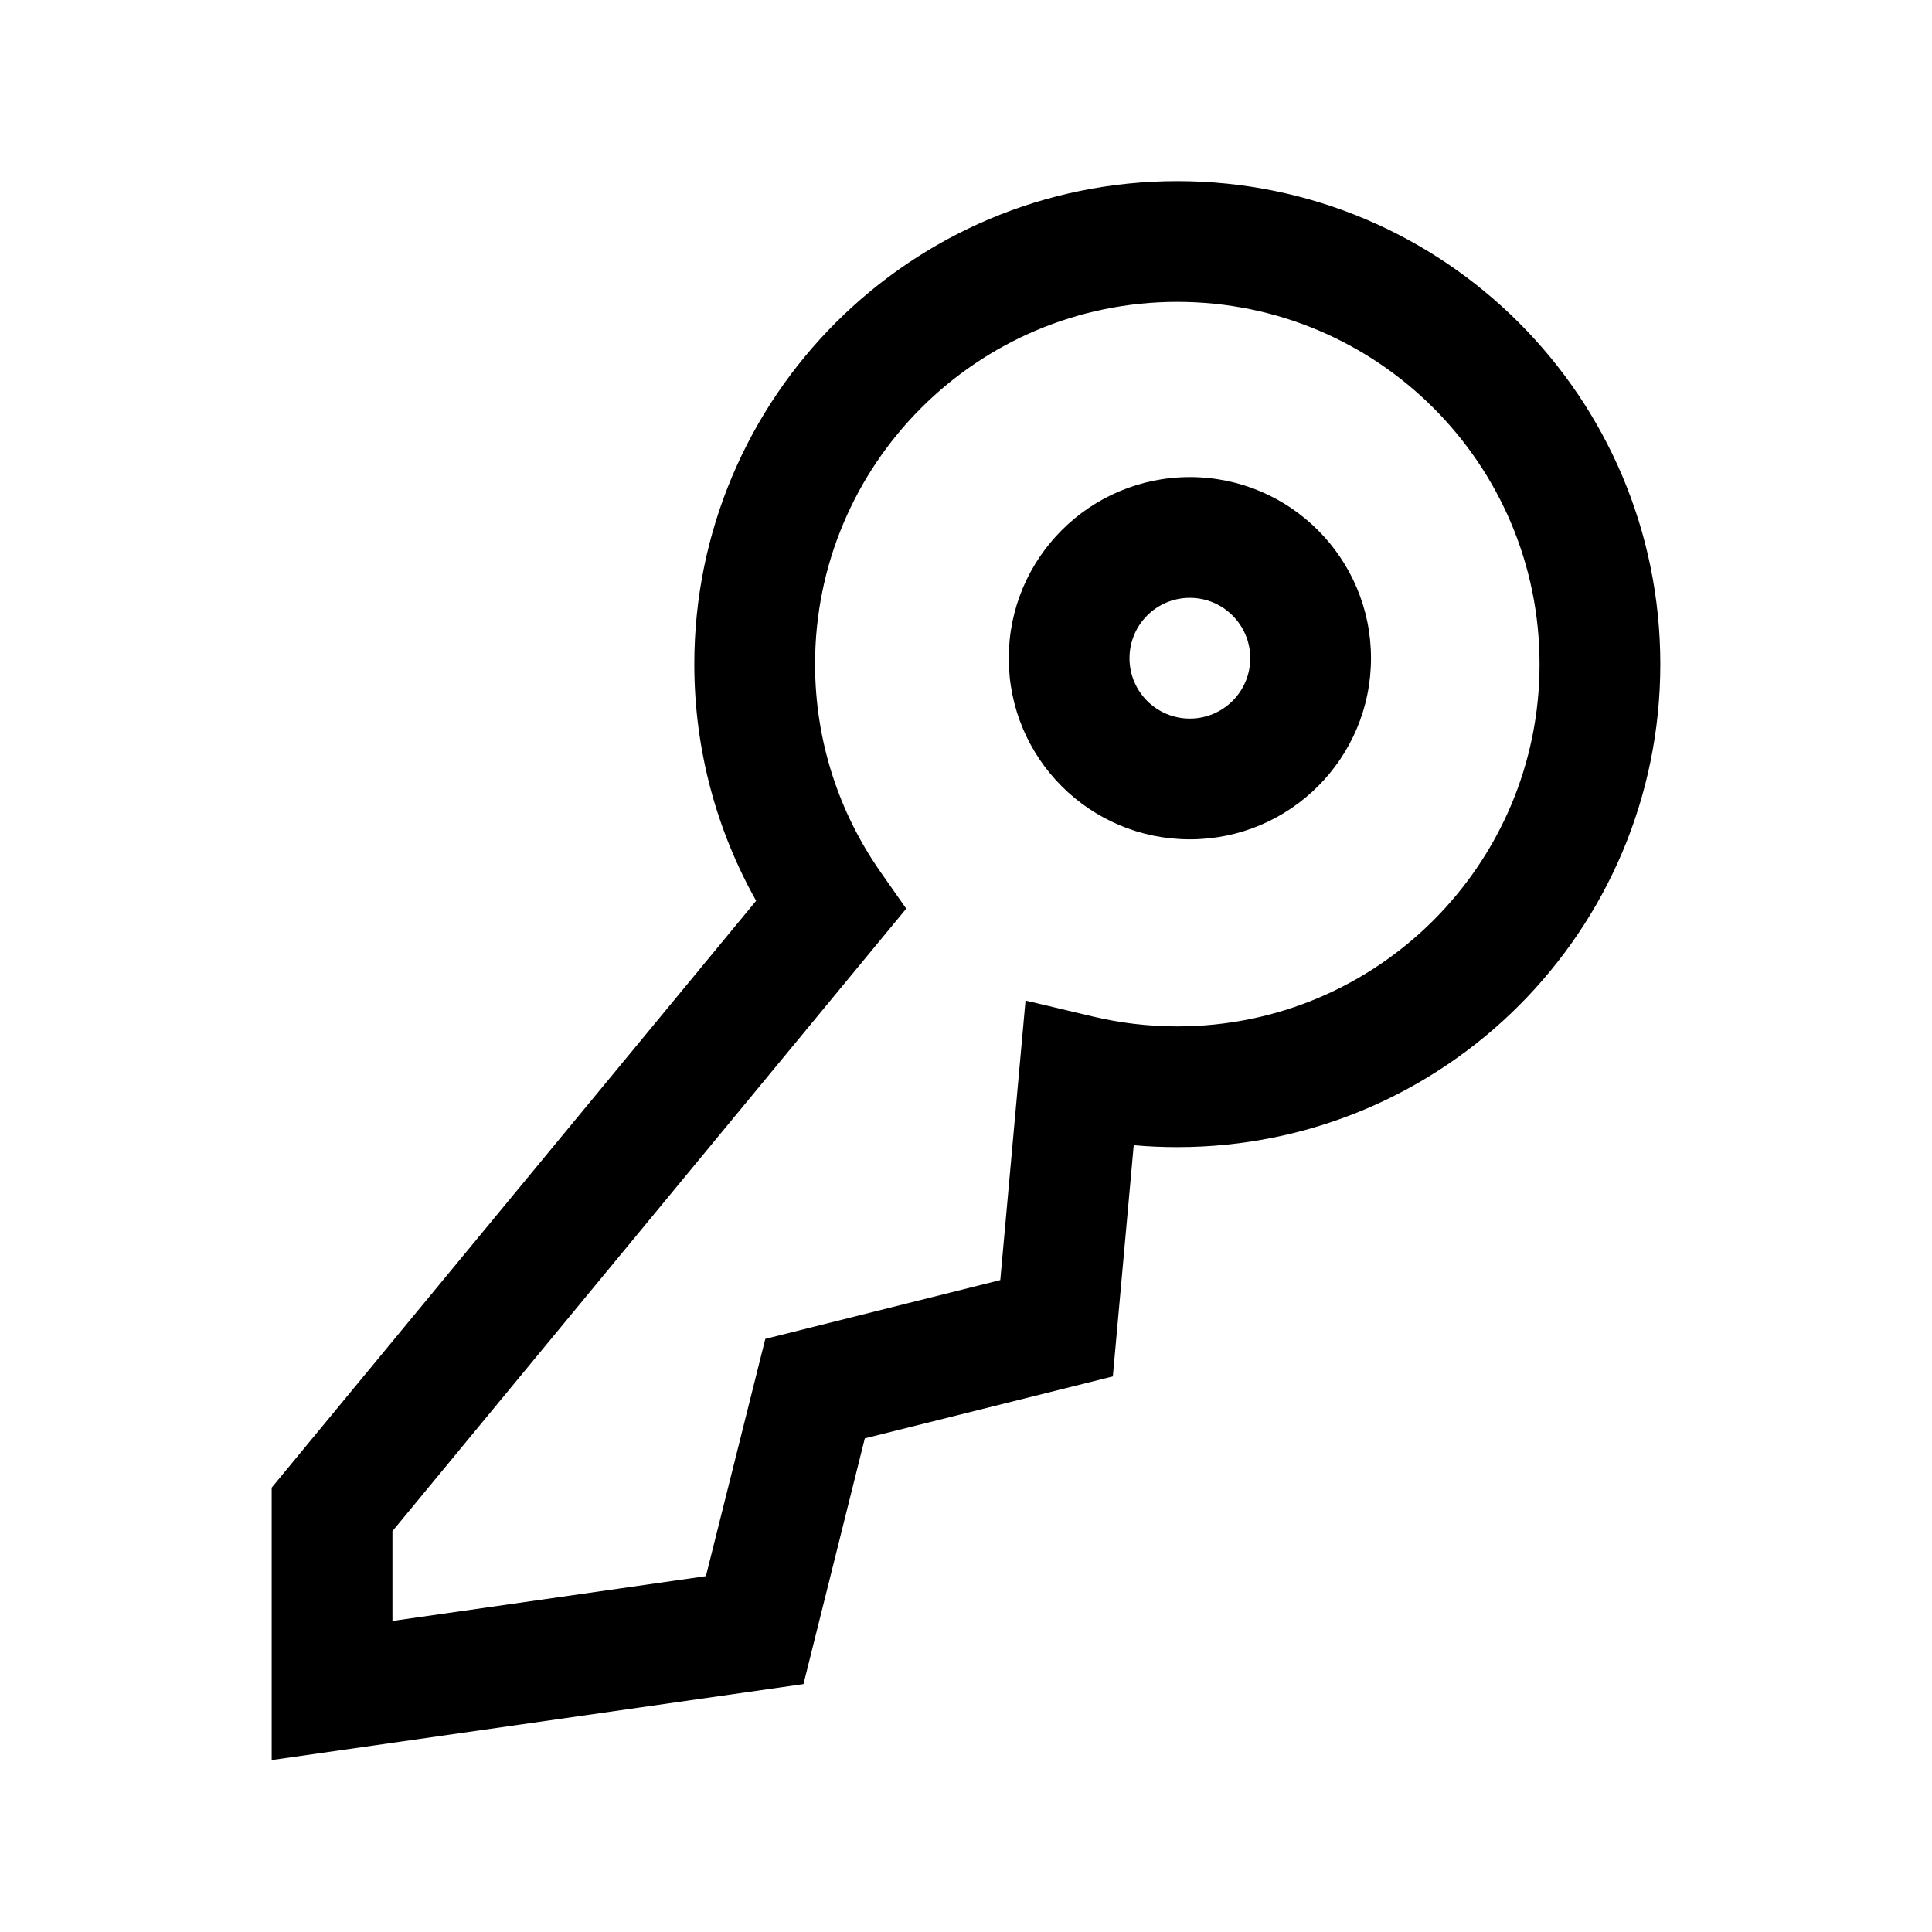 <svg width="16" height="16" viewBox="0 0 16 16" xmlns="http://www.w3.org/2000/svg">
<path d="M9.854 3.951C9.025 3.951 8.354 4.623 8.354 5.451C8.354 6.28 9.025 6.951 9.854 6.951C10.682 6.951 11.354 6.28 11.354 5.451C11.354 4.623 10.682 3.951 9.854 3.951ZM9.354 5.451C9.354 5.175 9.577 4.951 9.854 4.951C10.13 4.951 10.354 5.175 10.354 5.451C10.354 5.727 10.13 5.951 9.854 5.951C9.577 5.951 9.354 5.727 9.354 5.451Z" fill="currentColor"/>
<path d="M9.75 1.5C7.541 1.5 5.75 3.291 5.75 5.5C5.75 6.211 5.936 6.88 6.262 7.46L2.25 12.32V14.576L6.654 13.947L7.162 11.912L9.216 11.399L9.389 9.484C9.508 9.495 9.628 9.5 9.75 9.5C11.959 9.5 13.75 7.709 13.75 5.5C13.75 3.291 11.959 1.5 9.75 1.5ZM6.75 5.5C6.75 3.843 8.093 2.5 9.75 2.5C11.407 2.5 12.75 3.843 12.75 5.5C12.75 7.157 11.407 8.5 9.75 8.5C9.51 8.5 9.277 8.472 9.054 8.419L8.493 8.286L8.284 10.601L6.338 11.088L5.846 13.053L3.25 13.424V12.68L7.505 7.525L7.287 7.214C6.949 6.728 6.75 6.138 6.75 5.5Z" fill="currentColor"/>
</svg>
